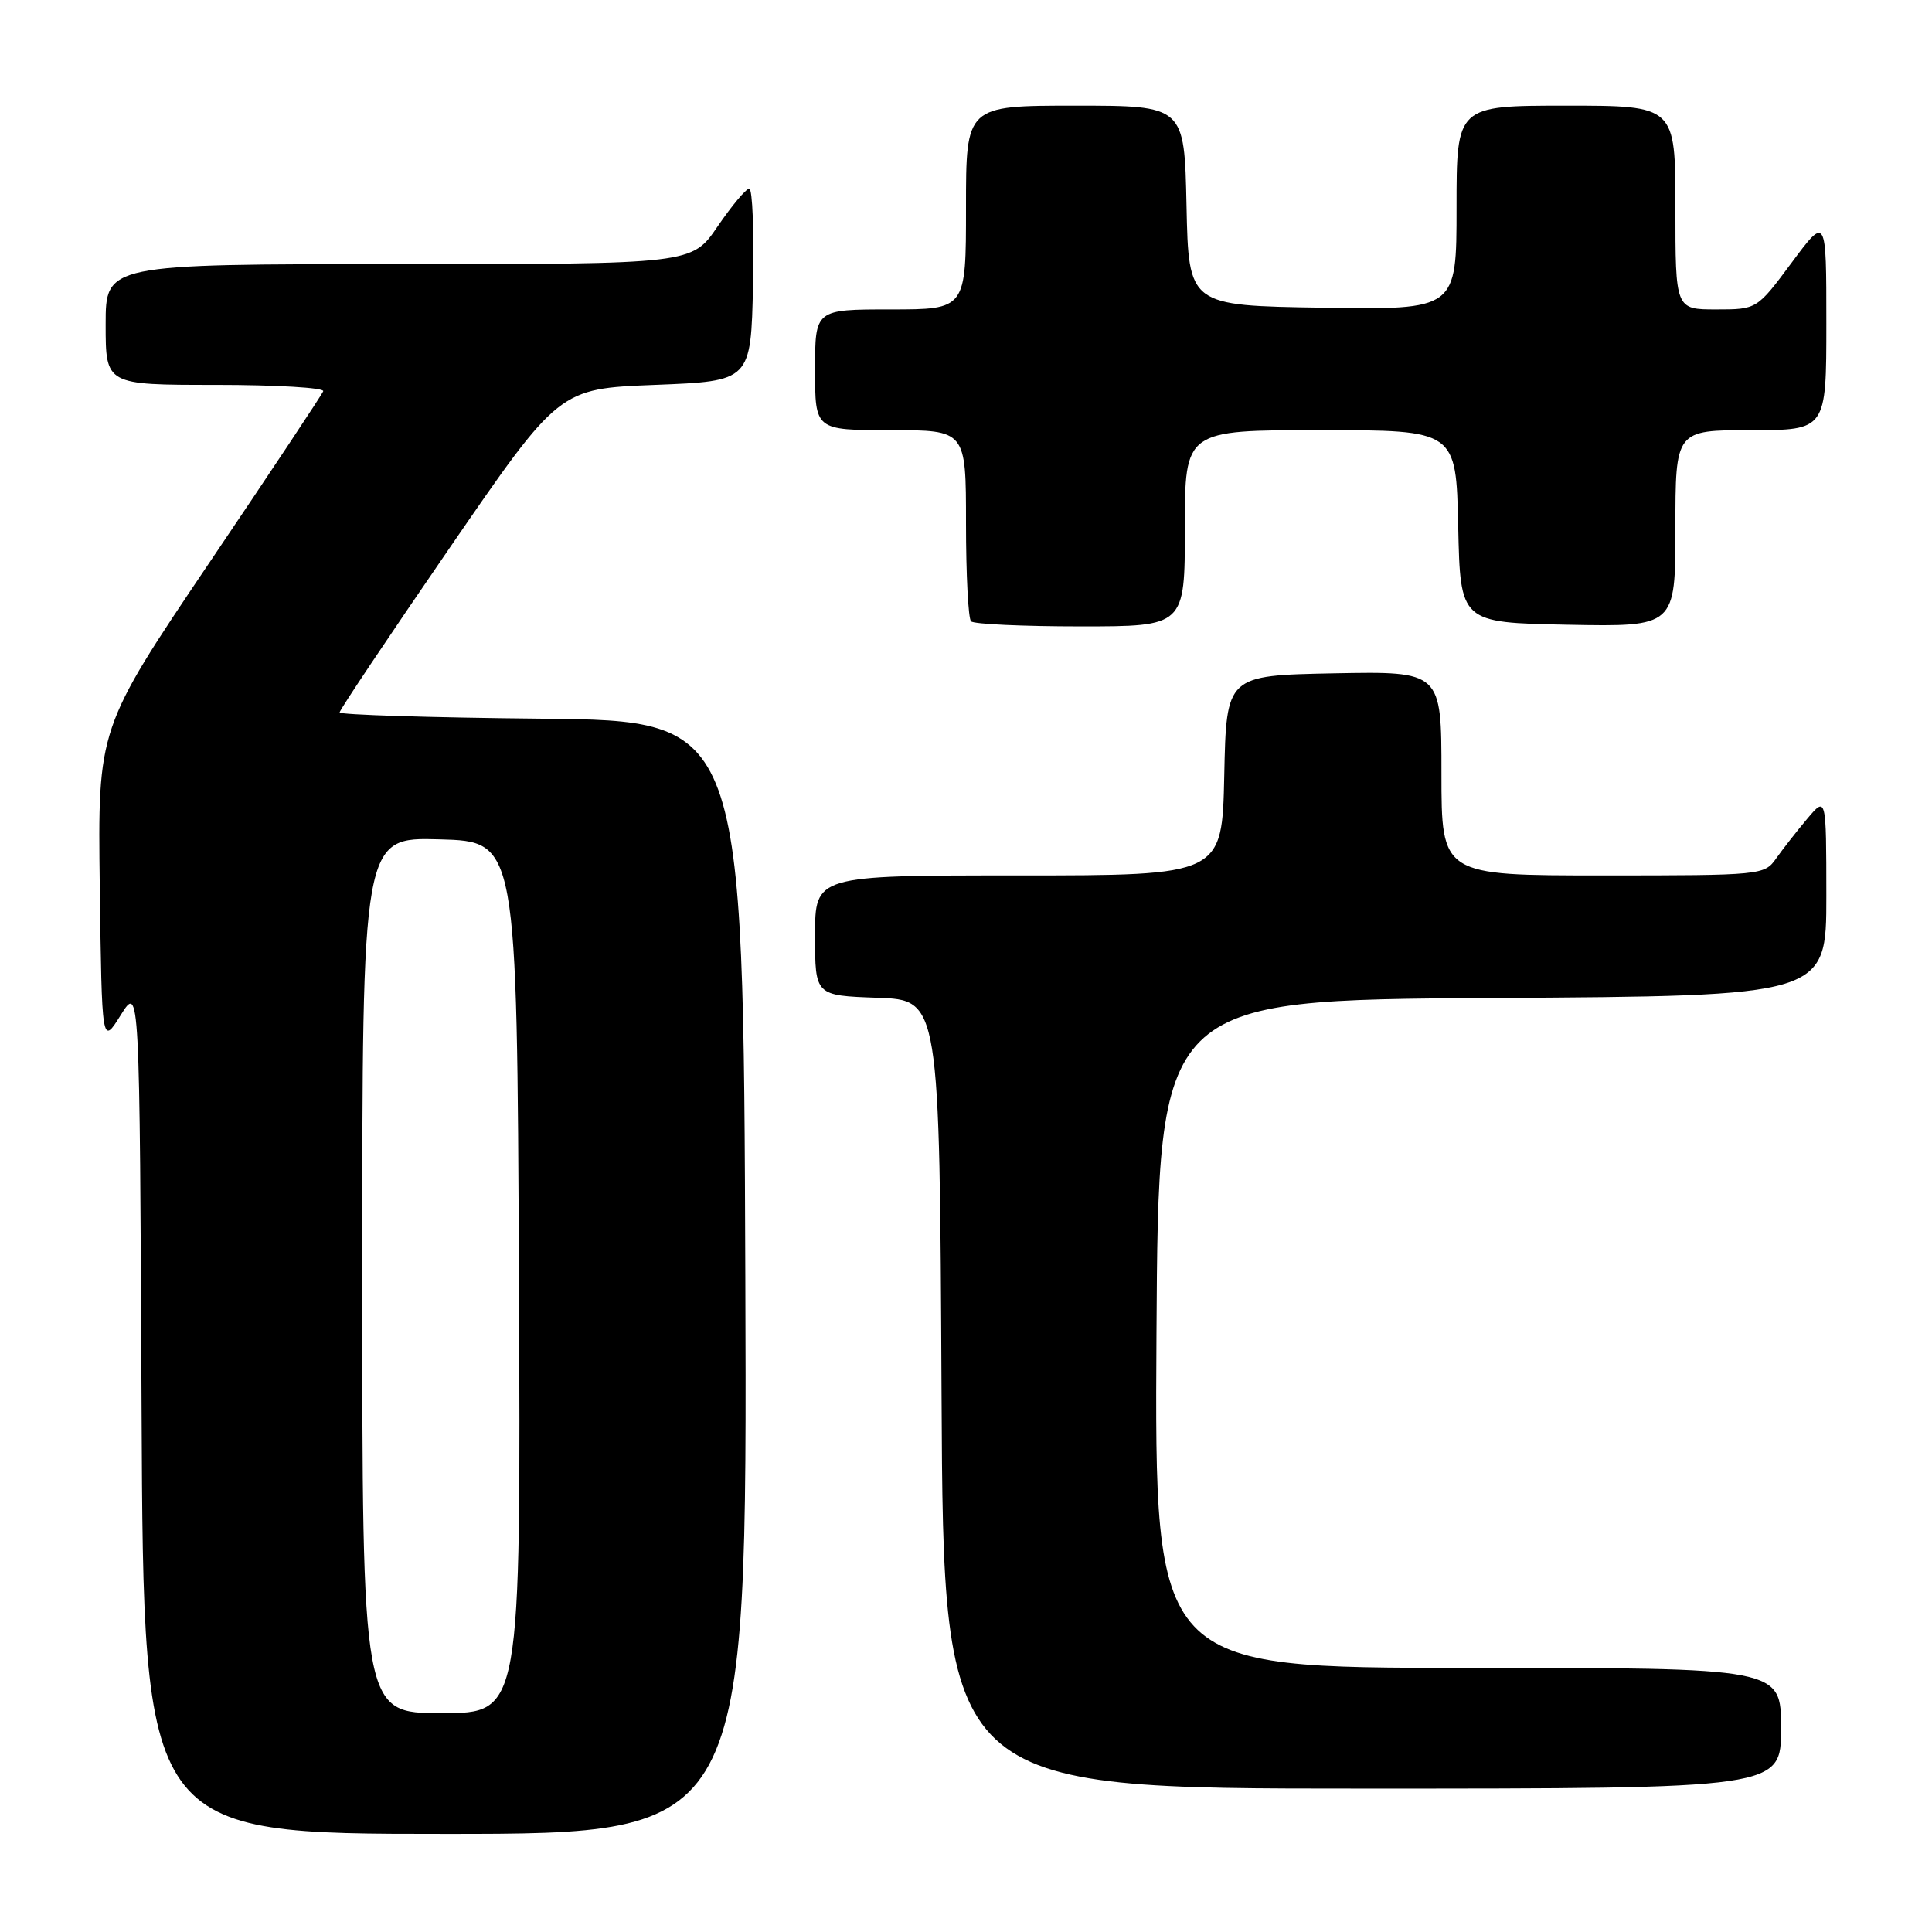 <?xml version="1.0" encoding="UTF-8" standalone="no"?>
<!DOCTYPE svg PUBLIC "-//W3C//DTD SVG 1.1//EN" "http://www.w3.org/Graphics/SVG/1.1/DTD/svg11.dtd" >
<svg xmlns="http://www.w3.org/2000/svg" xmlns:xlink="http://www.w3.org/1999/xlink" version="1.1" viewBox="0 0 256 256">
 <g >
 <path fill="currentColor"
d=" M 98.76 169.25 C 98.50 95.50 98.50 95.50 71.75 95.23 C 57.04 95.09 45.00 94.71 45.00 94.40 C 45.00 94.08 51.54 84.30 59.54 72.66 C 74.08 51.50 74.08 51.50 86.79 51.00 C 99.50 50.50 99.50 50.50 99.78 37.75 C 99.93 30.74 99.71 25.00 99.28 25.00 C 98.85 25.00 96.97 27.25 95.09 30.00 C 91.69 35.00 91.69 35.00 52.84 35.00 C 14.00 35.00 14.00 35.00 14.00 43.00 C 14.00 51.00 14.00 51.00 28.58 51.00 C 36.60 51.00 43.02 51.38 42.83 51.84 C 42.65 52.31 35.85 62.55 27.72 74.59 C 12.95 96.50 12.95 96.50 13.22 117.50 C 13.50 138.50 13.50 138.50 16.00 134.50 C 18.50 130.50 18.50 130.50 18.76 186.75 C 19.02 243.00 19.02 243.00 59.01 243.00 C 99.01 243.00 99.01 243.00 98.76 169.25 Z  M 236.00 229.00 C 236.00 221.00 236.00 221.00 194.49 221.00 C 152.98 221.00 152.98 221.00 153.24 176.75 C 153.50 132.50 153.50 132.50 197.75 132.24 C 242.00 131.98 242.00 131.98 242.00 118.74 C 241.99 105.50 241.99 105.50 239.46 108.50 C 238.07 110.15 236.23 112.51 235.35 113.75 C 233.80 115.96 233.43 116.00 212.38 116.00 C 191.00 116.00 191.00 116.00 191.00 102.47 C 191.00 88.95 191.00 88.95 176.75 89.22 C 162.50 89.50 162.50 89.50 162.22 102.75 C 161.94 116.00 161.94 116.00 134.97 116.00 C 108.00 116.00 108.00 116.00 108.00 123.96 C 108.00 131.92 108.00 131.92 116.25 132.21 C 124.50 132.50 124.50 132.50 124.76 184.75 C 125.02 237.00 125.02 237.00 180.51 237.00 C 236.00 237.00 236.00 237.00 236.00 229.00 Z  M 157.00 70.00 C 157.00 57.00 157.00 57.00 174.97 57.00 C 192.94 57.00 192.94 57.00 193.22 69.75 C 193.50 82.50 193.50 82.50 207.75 82.78 C 222.00 83.05 222.00 83.05 222.00 70.03 C 222.00 57.00 222.00 57.00 232.00 57.00 C 242.00 57.00 242.00 57.00 242.00 42.81 C 242.00 28.62 242.00 28.62 237.40 34.81 C 232.80 41.00 232.80 41.00 227.40 41.00 C 222.00 41.00 222.00 41.00 222.00 27.50 C 222.00 14.00 222.00 14.00 207.50 14.00 C 193.00 14.00 193.00 14.00 193.00 27.52 C 193.00 41.05 193.00 41.05 175.25 40.77 C 157.50 40.50 157.50 40.50 157.22 27.25 C 156.94 14.00 156.94 14.00 142.47 14.00 C 128.00 14.00 128.00 14.00 128.00 27.50 C 128.00 41.00 128.00 41.00 118.00 41.00 C 108.00 41.00 108.00 41.00 108.00 49.00 C 108.00 57.00 108.00 57.00 118.00 57.00 C 128.00 57.00 128.00 57.00 128.00 69.33 C 128.00 76.12 128.30 81.97 128.67 82.33 C 129.03 82.70 135.56 83.00 143.17 83.00 C 157.00 83.00 157.00 83.00 157.00 70.00 Z  M 48.00 168.97 C 48.00 110.93 48.00 110.93 58.25 111.22 C 68.50 111.50 68.50 111.50 68.76 169.25 C 69.02 227.00 69.02 227.00 58.51 227.00 C 48.00 227.00 48.00 227.00 48.00 168.97 Z "/>
</g>
</svg>